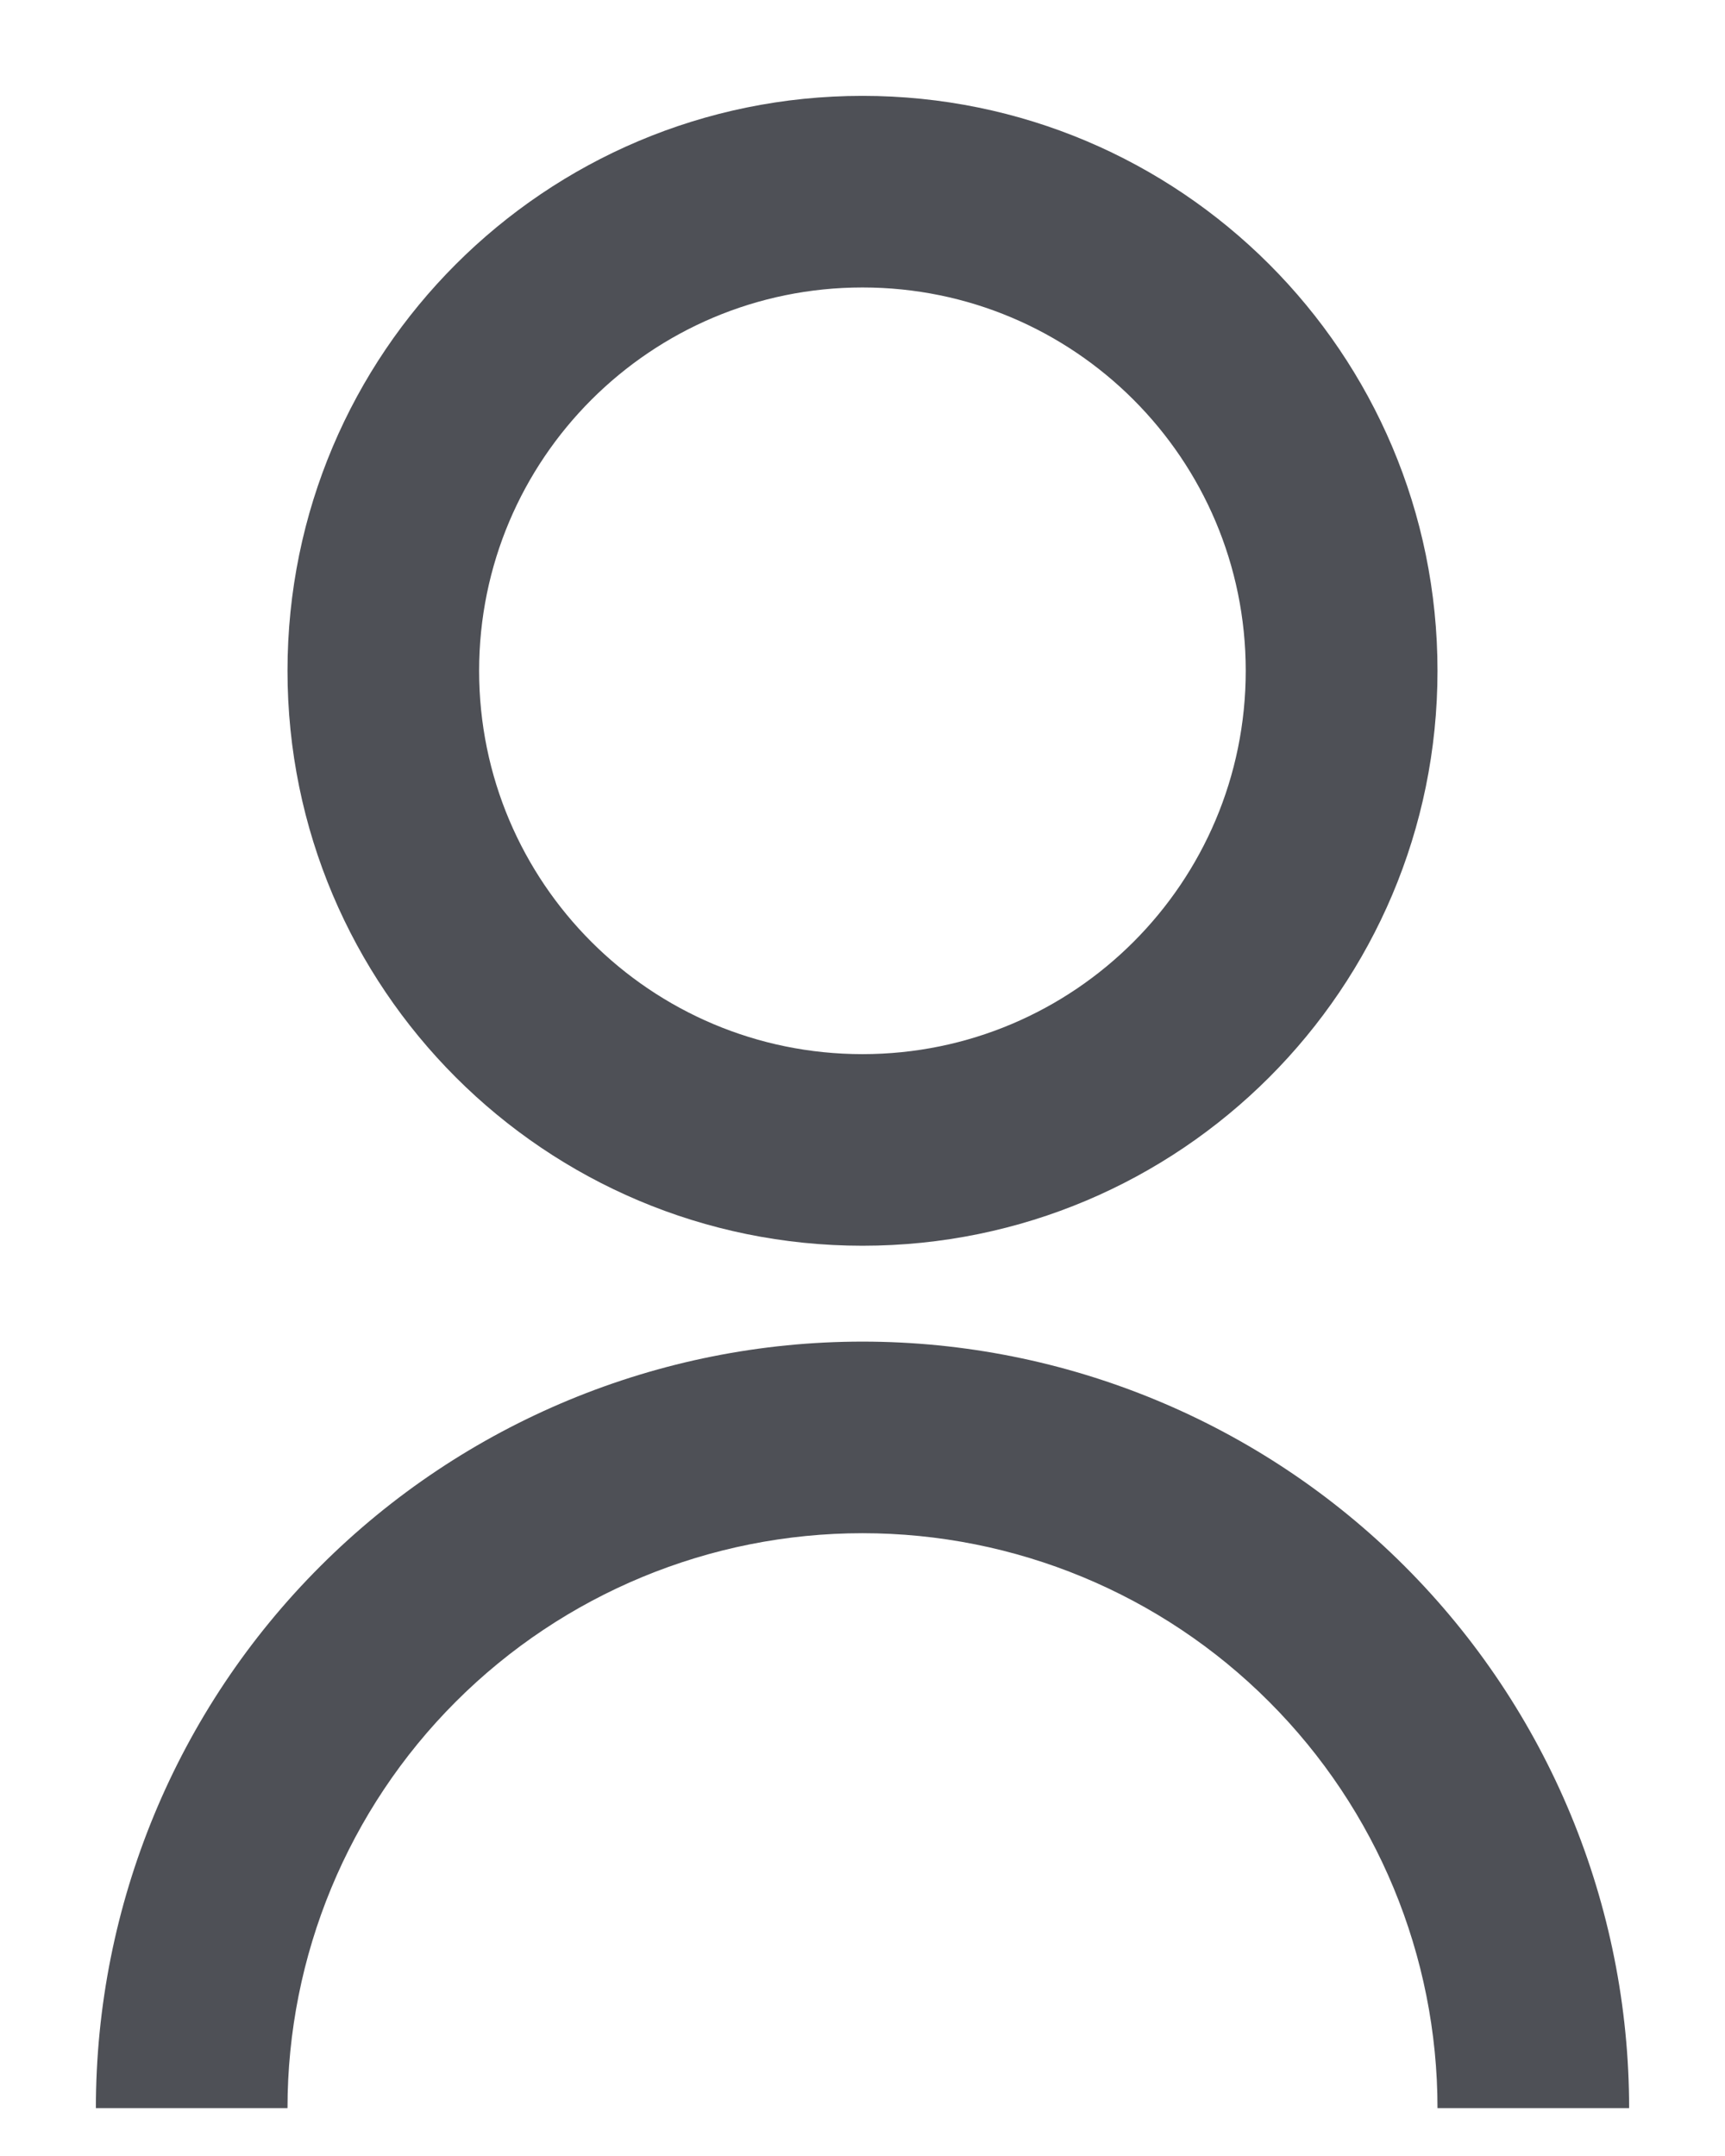 <svg width="12" height="15" viewBox="0 0 12 15" fill="none" xmlns="http://www.w3.org/2000/svg">
<path d="M0.667 14.667C0.667 13.252 1.228 11.896 2.229 10.896C3.229 9.896 4.585 9.334 6 9.334C7.414 9.334 8.771 9.896 9.771 10.896C10.771 11.896 11.333 13.252 11.333 14.667H10C10 13.606 9.578 12.589 8.828 11.839C8.078 11.088 7.061 10.667 6 10.667C4.939 10.667 3.922 11.088 3.171 11.839C2.421 12.589 2 13.606 2 14.667H0.667ZM6 8.667C3.79 8.667 2 6.877 2 4.667C2 2.457 3.79 0.667 6 0.667C8.21 0.667 10 2.457 10 4.667C10 6.877 8.21 8.667 6 8.667ZM6 7.334C7.473 7.334 8.666 6.14 8.666 4.667C8.666 3.194 7.473 2 6 2C4.527 2 3.333 3.194 3.333 4.667C3.333 6.14 4.527 7.334 6 7.334Z" fill="#4E5056"/>
</svg>
